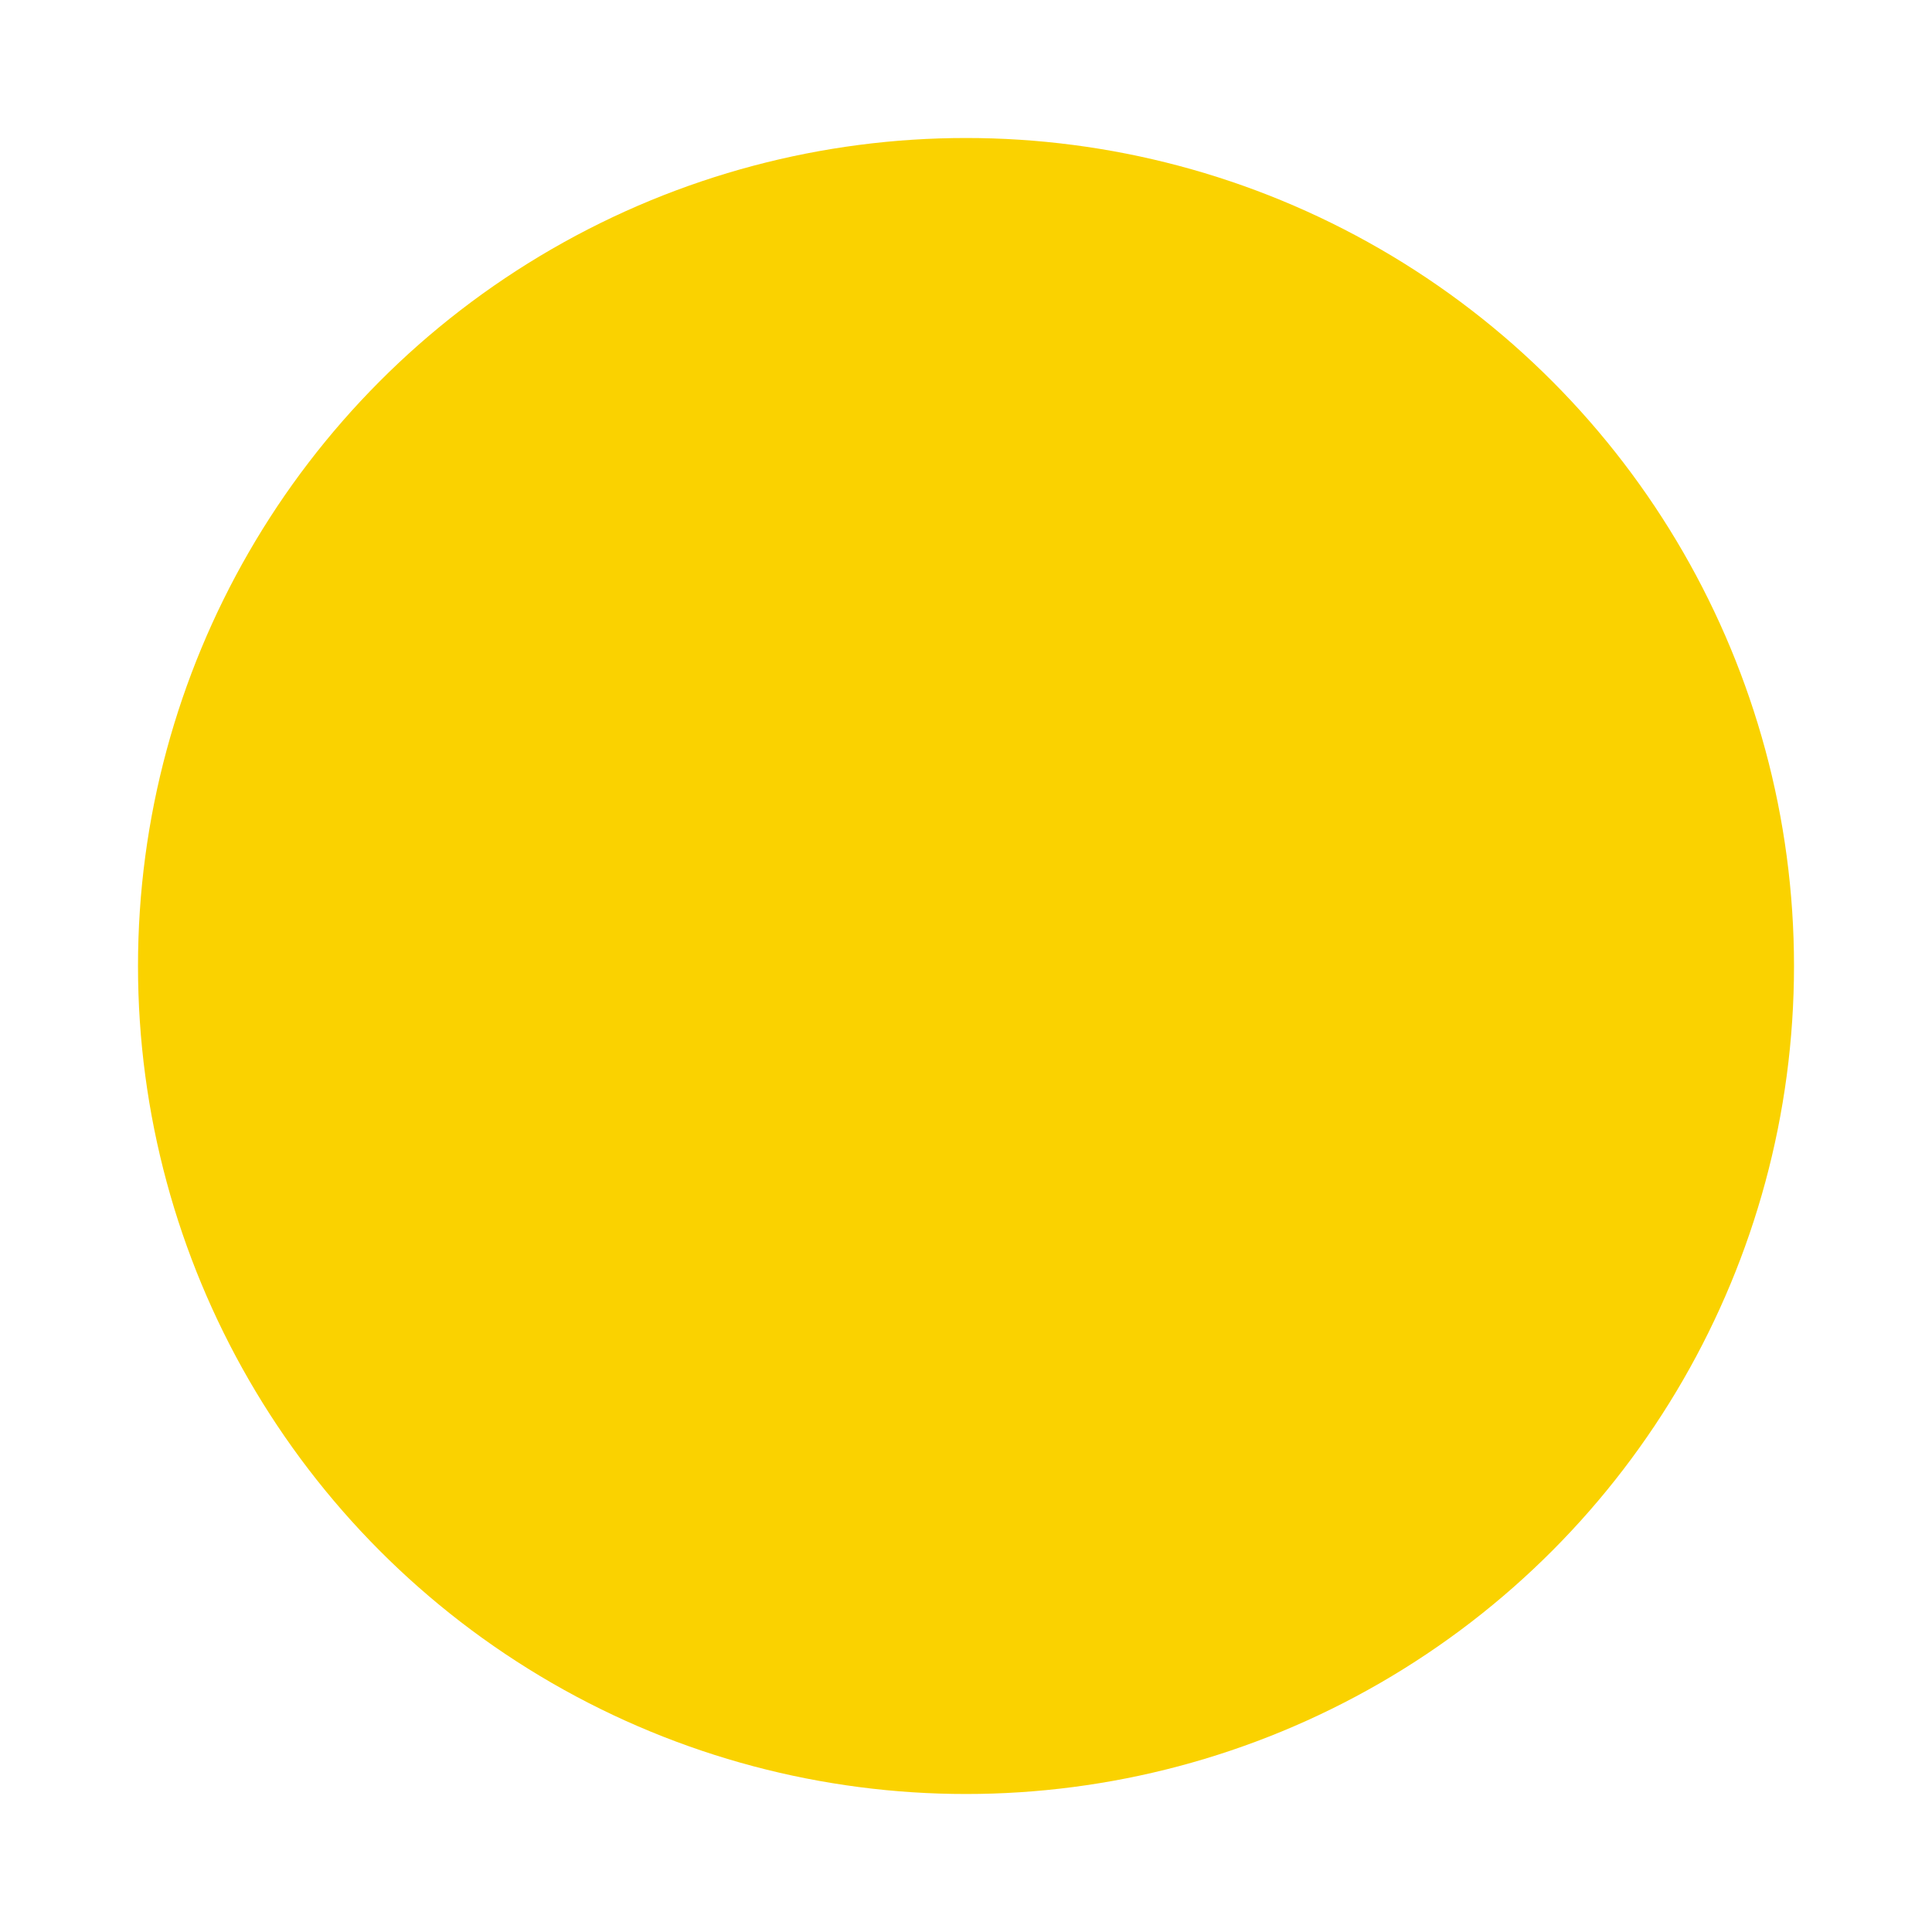 <svg width="238" height="238" viewBox="0 0 238 238" fill="none" xmlns="http://www.w3.org/2000/svg">
<g filter="url(#filter0_d_169_93)">
<circle cx="119" cy="119" r="102" fill="#FAD200"/>
</g>
<defs>
<filter id="filter0_d_169_93" x="0" y="0" width="238" height="238" filterUnits="userSpaceOnUse" color-interpolation-filters="sRGB">
<feFlood flood-opacity="0" result="BackgroundImageFix"/>
<feColorMatrix in="SourceAlpha" type="matrix" values="0 0 0 0 0 0 0 0 0 0 0 0 0 0 0 0 0 0 127 0" result="hardAlpha"/>
<feOffset/>
<feGaussianBlur stdDeviation="8.5"/>
<feComposite in2="hardAlpha" operator="out"/>
<feColorMatrix type="matrix" values="0 0 0 0 0.983 0 0 0 0 1 0 0 0 0 0.125 0 0 0 0.8 0"/>
<feBlend mode="normal" in2="BackgroundImageFix" result="effect1_dropShadow_169_93"/>
<feBlend mode="normal" in="SourceGraphic" in2="effect1_dropShadow_169_93" result="shape"/>
</filter>
</defs>
</svg>
